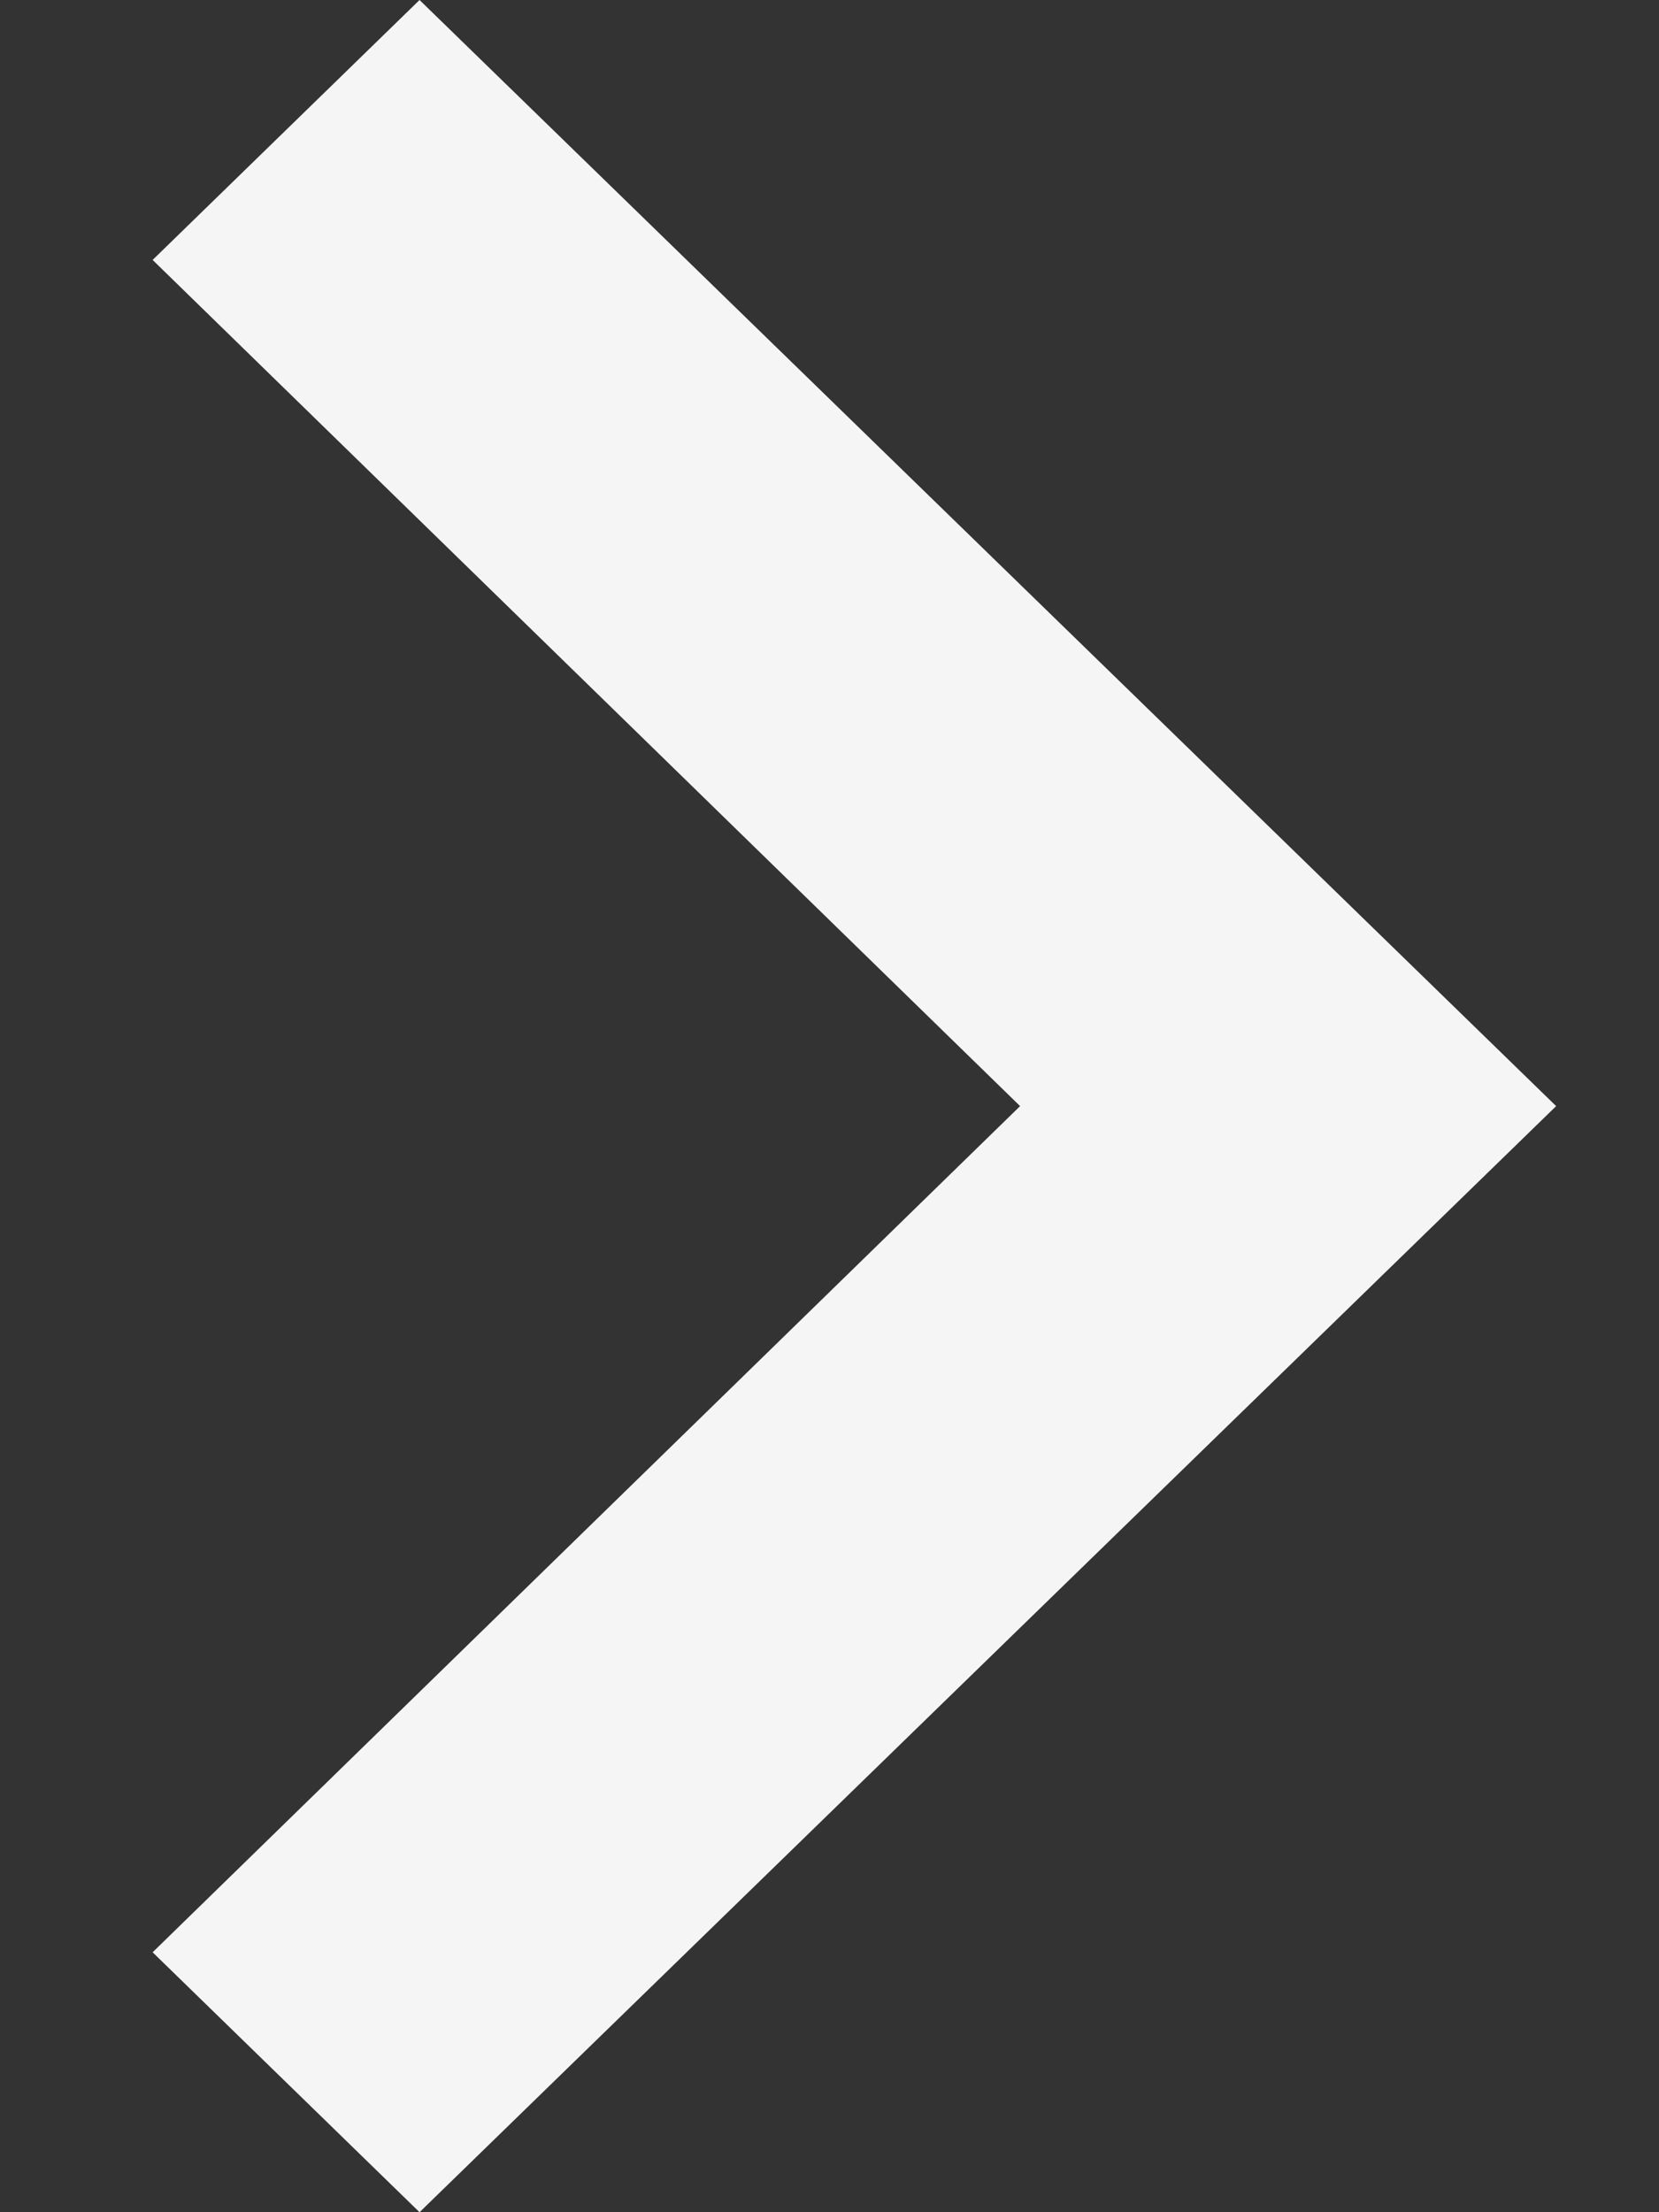 <?xml version="1.0" encoding="UTF-8"?>
<svg width="9px" height="12px" viewBox="0 0 9 12" version="1.1" xmlns="http://www.w3.org/2000/svg" xmlns:xlink="http://www.w3.org/1999/xlink">
    <rect x="0" y="0" width="9" height="12" fill="#333333" stroke="none"/>
    <!-- Generator: Sketch 51.1 (57501) - http://www.bohemiancoding.com/sketch -->
    <title>baseline-navigate_next-24px copy</title>
    <desc>Created with Sketch.</desc>
    <defs></defs>
    <g id="Design-System" stroke="none" stroke-width="1" fill="none" fill-rule="evenodd">
        <g id="buttons" transform="translate(-151, -49)">
            <g id="btn" transform="translate(20, 27)">
                <g id="baseline-navigate_next-24px-copy" transform="translate(123, 16)">
                    <polygon id="Shape" fill="#F5F5F5" fill-rule="nonzero" points="10.276 6 8.828 7.41 13.534 12 8.828 16.59 10.276 18 16.442 12"></polygon>
                    <polygon id="Shape" points="0 0 24.664 0 24.664 24 0 24"></polygon>
                </g>
            </g>
        </g>
    </g>
</svg>